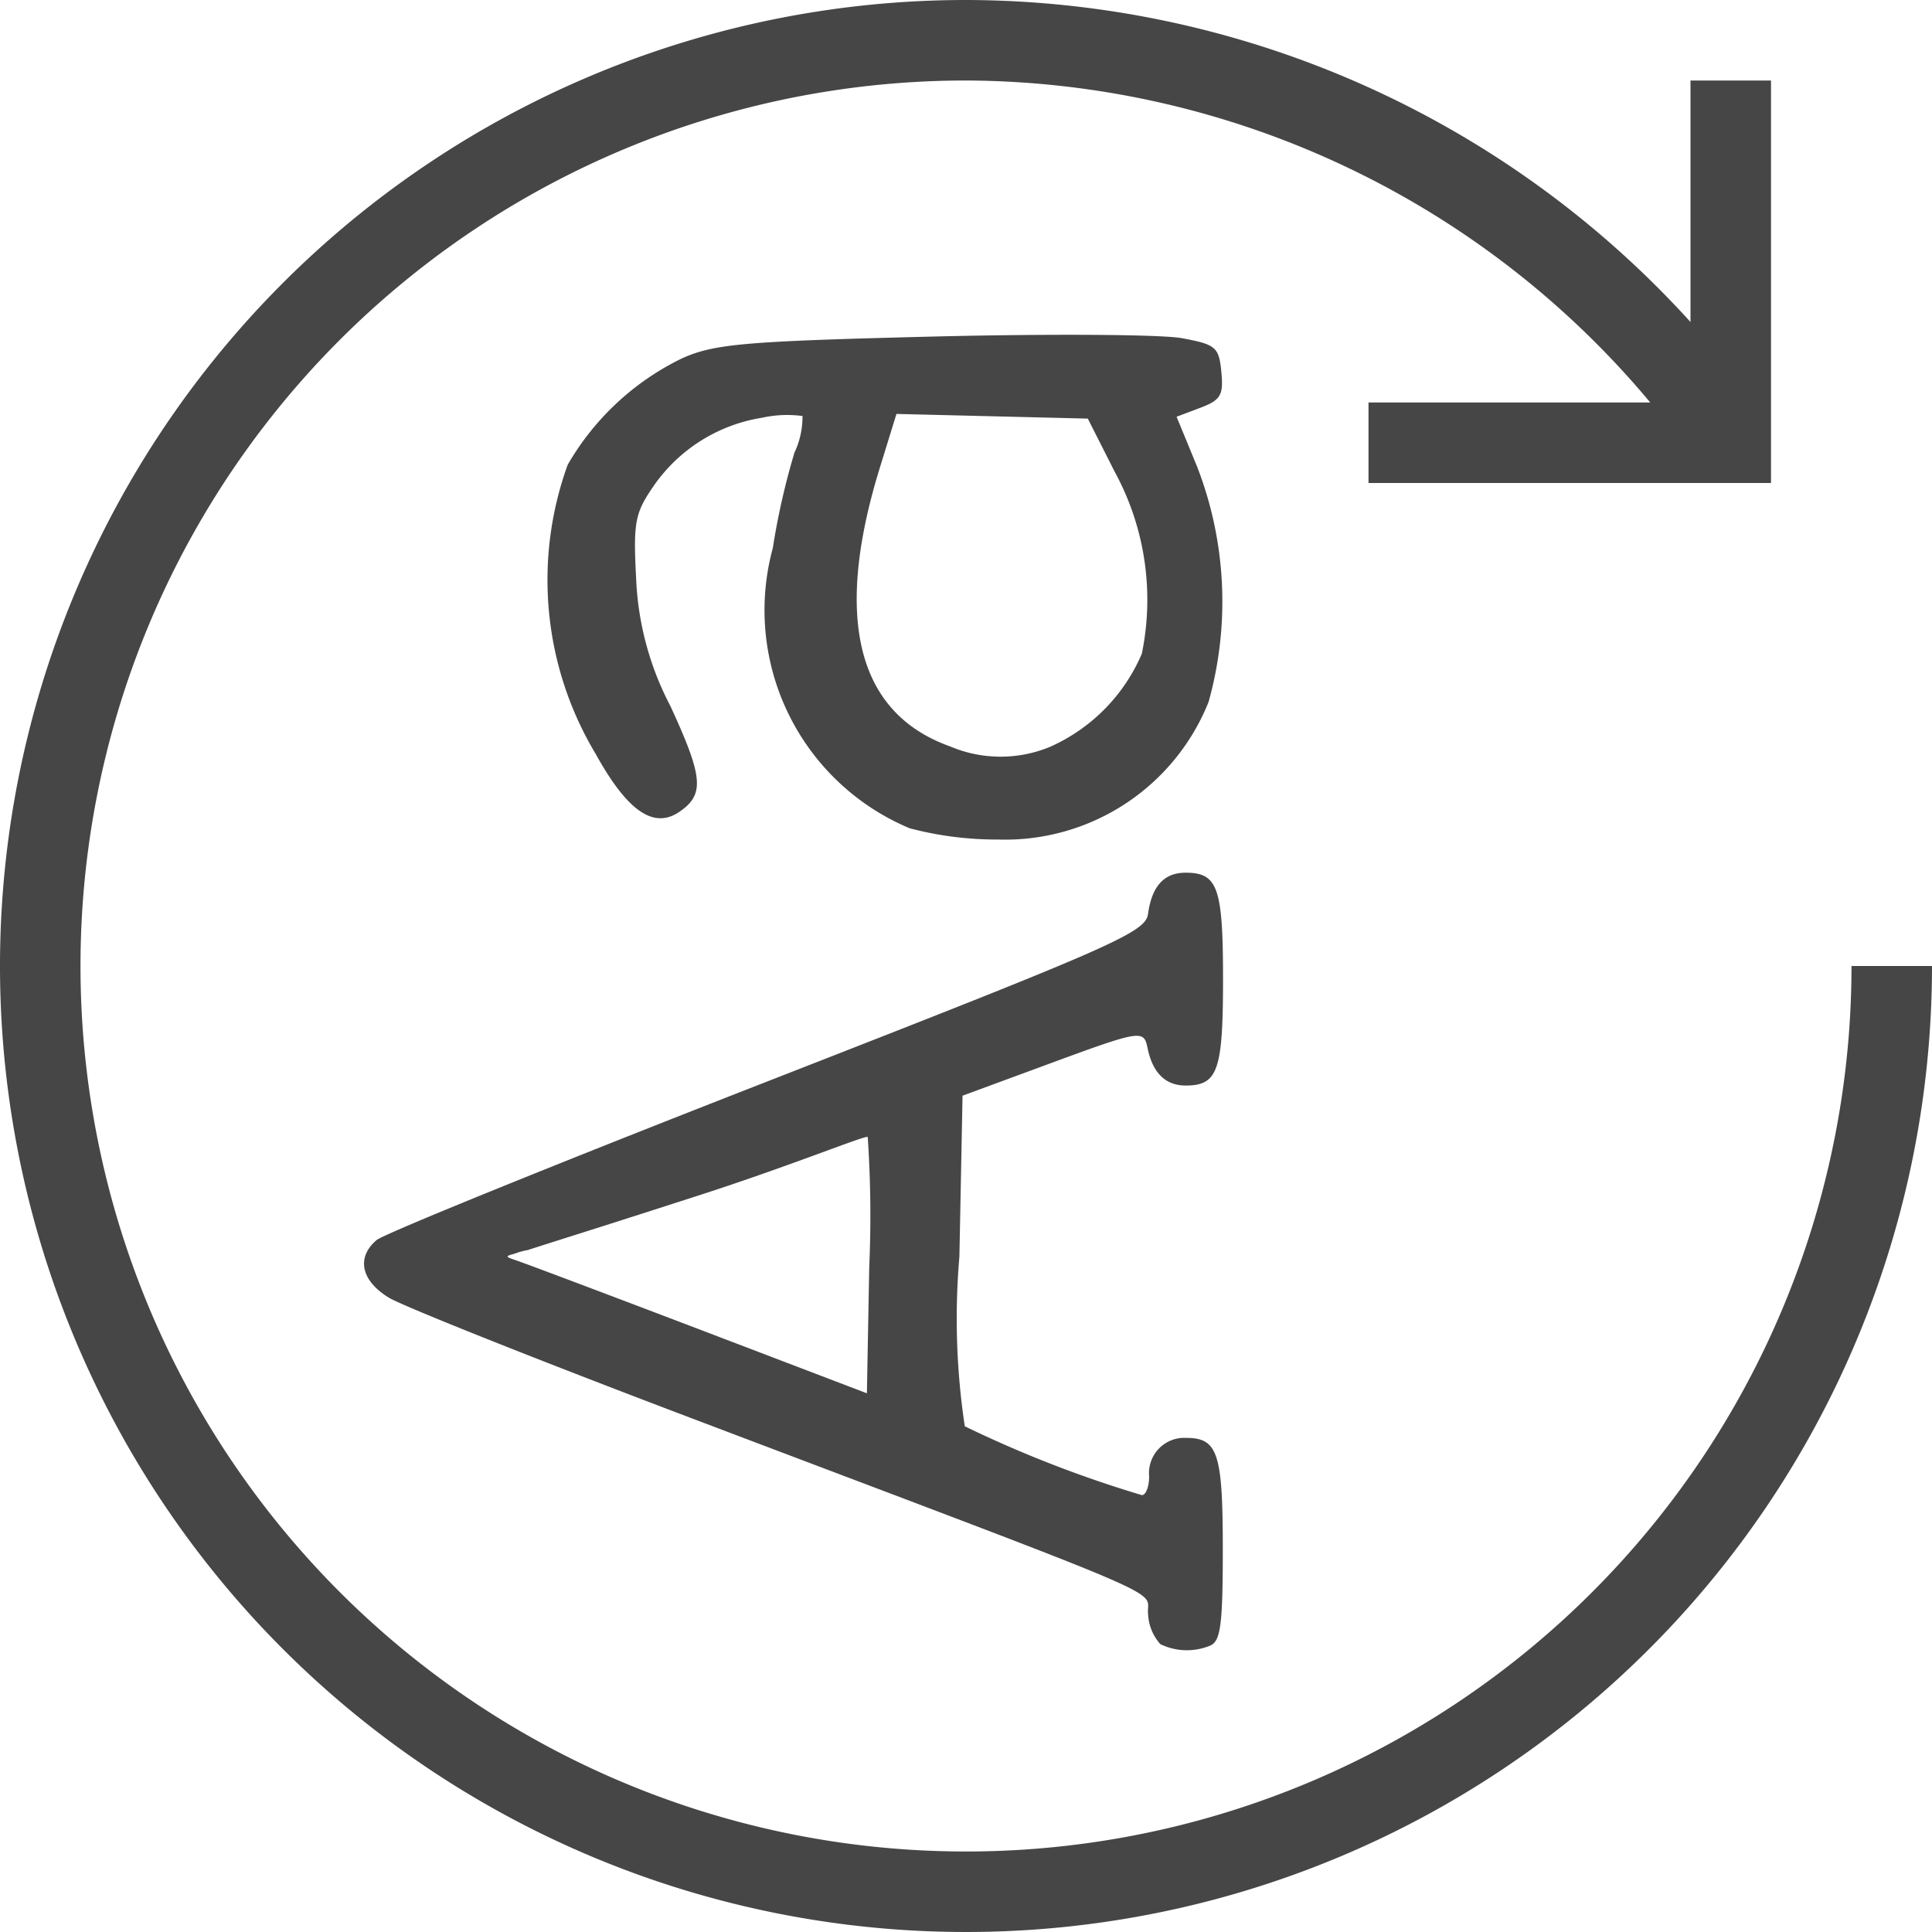 <svg id="Artwork" xmlns="http://www.w3.org/2000/svg" viewBox="0 0 24 24">
  <g id="g817">
    <path id="path830" d="M14.414,20.424a.6.6,0,0,1-.152-.37c-.039-.333.565-.073-5.692-2.444-1.882-.713-3.563-1.383-3.738-1.489-.347-.211-.409-.5-.153-.717.09-.077,2.275-.964,4.856-1.971,4.329-1.69,4.7-1.851,4.727-2.085.048-.342.2-.507.466-.507.4,0,.465.184.465,1.322s-.065,1.322-.465,1.322c-.248,0-.407-.155-.471-.458-.05-.242-.065-.24-1.317.222l-.983.362-.039,2a8.973,8.973,0,0,0,.067,2.107,14.645,14.645,0,0,0,2.2.855c.049,0,.09-.105.09-.233a.438.438,0,0,1,.458-.478c.395,0,.457.186.457,1.382,0,.944-.027,1.149-.161,1.2A.754.754,0,0,1,14.414,20.424Zm-3.635-6.3c-.026-.025-.954.357-2.106.728-1.217.393-1.28.409-2.119.677a.813.813,0,0,0-.158.044c-.121.032-.125.037.017.084.1.033,1.125.419,2.272.856l2.084.795.029-1.569A14.544,14.544,0,0,0,10.779,14.121Z" class="aw-theme-iconOutline" fill="#464646"/>
    <path id="path832" d="M11.3,10.289A2.937,2.937,0,0,1,9.6,6.809a8.9,8.9,0,0,1,.269-1.186,1.048,1.048,0,0,0,.1-.455,1.43,1.43,0,0,0-.5.021,2.023,2.023,0,0,0-1.367.874c-.214.314-.236.44-.2,1.117a3.738,3.738,0,0,0,.426,1.591c.41.889.427,1.1.108,1.316S7.789,10.07,7.4,9.366a4.2,4.2,0,0,1-.348-3.592,3.3,3.3,0,0,1,1.43-1.327c.4-.176.784-.208,3.1-.266,1.454-.036,2.85-.027,3.1.02.422.078.46.111.49.419.028.289-.008.35-.262.446l-.294.111.255.62a4.632,4.632,0,0,1,.142,2.924A2.722,2.722,0,0,1,12.4,10.429,4.236,4.236,0,0,1,11.3,10.289ZM13.038,9.28a2.217,2.217,0,0,0,1.146-1.159,3.323,3.323,0,0,0-.338-2.263L13.513,5.2l-1.189-.029-1.188-.029-.206.667c-.579,1.873-.282,3.051.872,3.463A1.606,1.606,0,0,0,13.038,9.28Z" class="aw-theme-iconOutline" fill="#464646"/>
    <path id="path4" d="M23,12A11,11,0,1,1,12,1a11.128,11.128,0,0,1,8.5,4H17V6h5V5.4h0V1H21V4a12.184,12.184,0,0,0-9-4A12,12,0,1,0,24,12Z" class="aw-theme-iconOutline" fill="#464646"/>
  </g>
</svg>
